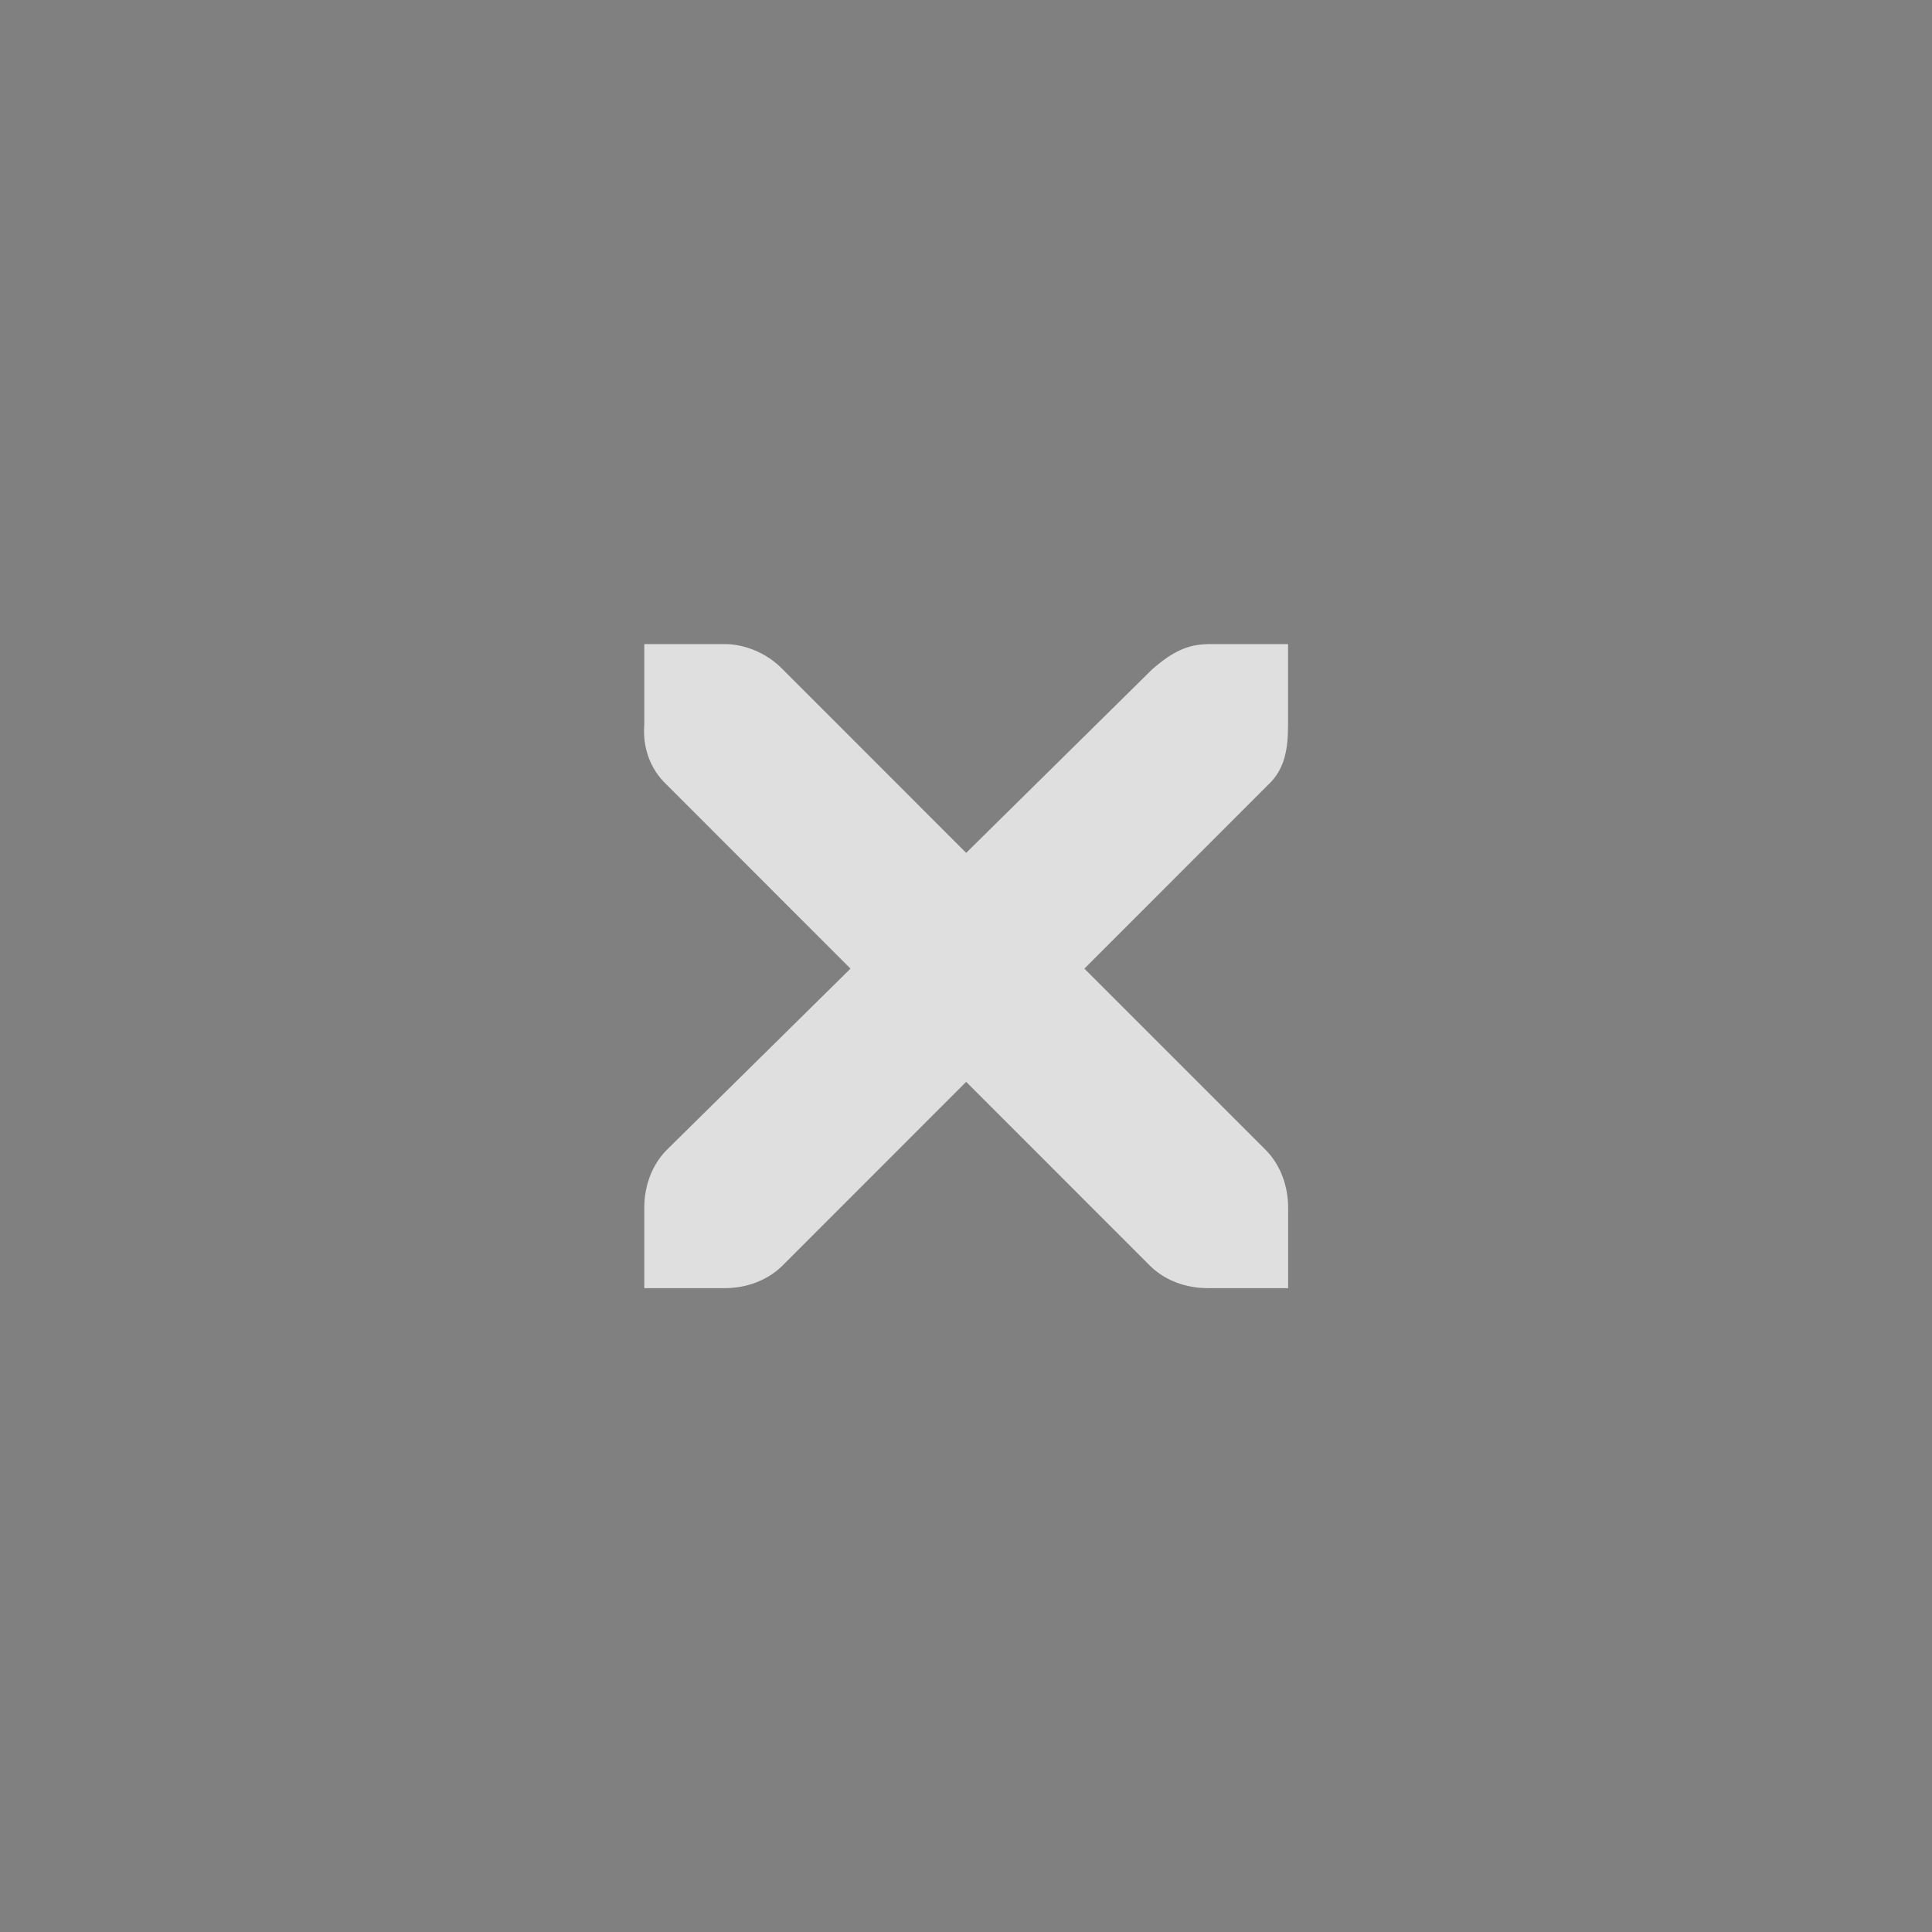 <svg xmlns="http://www.w3.org/2000/svg" width="24" height="24" version="1.1"><rect width="100%" height="100%" fill="#808080" stroke="none"/><g id="active-center" transform="scale(1.091)"><rect style="opacity:.001" width="22" height="22" x="0" y="0"/><path style="fill:#dfdfdf" d="m 7.336,7.334 h 0.916 c 0.009,-1.1e-4 0.019,-4.217e-4 0.029,0 0.234,0.01 0.467,0.118 0.63,0.286 l 2.09,2.091 2.119,-2.091 c 0.243,-0.211 0.409,-0.28 0.63,-0.286 h 0.916 v 0.917 c 0,0.263 -0.031,0.505 -0.229,0.687 l -2.09,2.091 2.062,2.062 c 0.172,0.172 0.258,0.416 0.258,0.659 v 0.917 H 13.75 c -0.243,-9e-6 -0.486,-0.085 -0.659,-0.258 L 11.001,12.318 8.911,14.409 C 8.739,14.581 8.496,14.667 8.253,14.667 H 7.336 v -0.917 c -2.7e-6,-0.243 0.085,-0.486 0.258,-0.659 L 9.684,11.029 7.594,8.938 C 7.401,8.759 7.316,8.508 7.336,8.25 Z"/></g><g id="pressed-center" transform="matrix(1.091,0,0,1.091,-2.182,0)"><rect style="opacity:.001" width="22" height="22" x="46" y="0"/><circle style="opacity:.19;fill:#fff" cx="57" cy="11" r="11"/><path style="fill:#dfdfdf" d="m 53.336,7.334 h 0.916 c 0.009,-1.1e-4 0.019,-4.217e-4 0.029,0 0.234,0.01 0.467,0.118 0.63,0.286 l 2.09,2.091 2.119,-2.091 c 0.243,-0.211 0.409,-0.28 0.63,-0.286 h 0.916 v 0.917 c 0,0.263 -0.031,0.505 -0.229,0.687 l -2.09,2.091 2.062,2.062 c 0.172,0.172 0.258,0.416 0.258,0.659 v 0.917 h -0.916 c -0.243,-9e-6 -0.486,-0.085 -0.659,-0.258 l -2.09,-2.091 -2.09,2.091 c -0.172,0.173 -0.416,0.258 -0.659,0.258 h -0.916 v -0.917 c -2e-6,-0.243 0.085,-0.486 0.258,-0.659 L 55.684,11.029 53.594,8.938 C 53.401,8.759 53.316,8.508 53.336,8.25 Z"/></g><g id="inactive-center" transform="matrix(1.091,0,0,1.091,-3.273,0)"><rect style="opacity:.001" width="22" height="22" x="69" y="0"/><path style="opacity:.5;fill:#dfdfdf" d="m 76.336,7.334 h 0.916 c 0.009,-1.1e-4 0.019,-4.217e-4 0.029,0 0.234,0.01 0.467,0.118 0.63,0.286 l 2.09,2.091 2.119,-2.091 c 0.243,-0.211 0.409,-0.28 0.63,-0.286 h 0.916 v 0.917 c 0,0.263 -0.031,0.505 -0.229,0.687 l -2.09,2.091 2.062,2.062 c 0.172,0.172 0.258,0.416 0.258,0.659 v 0.917 h -0.916 c -0.243,-9e-6 -0.486,-0.085 -0.659,-0.258 l -2.09,-2.091 -2.09,2.091 c -0.172,0.173 -0.416,0.258 -0.659,0.258 h -0.916 v -0.917 c -3e-6,-0.243 0.085,-0.486 0.258,-0.659 L 78.684,11.029 76.594,8.938 C 76.401,8.759 76.316,8.508 76.336,8.25 Z"/></g><g id="deactivated-center" transform="matrix(1.091,0,0,1.091,-4.364,0)"><rect style="opacity:.001" width="22" height="22" x="92" y="0"/><path style="opacity:.5;fill:#dfdfdf" d="m 99.336,7.334 h 0.916 c 0.01,-1.1e-4 0.019,-4.217e-4 0.029,0 0.234,0.01 0.467,0.118 0.63,0.286 l 2.09,2.091 2.119,-2.091 c 0.243,-0.211 0.409,-0.28 0.63,-0.286 h 0.916 v 0.917 c 0,0.263 -0.031,0.505 -0.229,0.687 l -2.09,2.091 2.062,2.062 c 0.172,0.172 0.258,0.416 0.258,0.659 v 0.917 h -0.916 c -0.243,-9e-6 -0.486,-0.085 -0.659,-0.258 l -2.09,-2.091 -2.09,2.091 c -0.172,0.173 -0.416,0.258 -0.659,0.258 h -0.916 v -0.917 c -3e-6,-0.243 0.085,-0.486 0.258,-0.659 L 101.684,11.029 99.594,8.938 C 99.401,8.759 99.316,8.508 99.336,8.25 Z"/></g><g id="hover-center" transform="matrix(1.091,0,0,1.091,-1.091,0)"><rect style="opacity:.001" width="22" height="22" x="23" y="0"/><circle style="opacity:.08;fill:#fff" cx="34" cy="11" r="11"/><path style="fill:#dfdfdf" d="m 30.336,7.334 h 0.916 c 0.009,-1.1e-4 0.019,-4.217e-4 0.029,0 0.234,0.01 0.467,0.118 0.63,0.286 l 2.09,2.091 2.119,-2.091 c 0.243,-0.211 0.409,-0.28 0.63,-0.286 h 0.916 v 0.917 c 0,0.263 -0.031,0.505 -0.229,0.687 l -2.09,2.091 2.062,2.062 c 0.172,0.172 0.258,0.416 0.258,0.659 v 0.917 H 36.75 c -0.243,-9e-6 -0.486,-0.085 -0.659,-0.258 l -2.09,-2.091 -2.09,2.091 c -0.172,0.173 -0.416,0.258 -0.659,0.258 h -0.916 v -0.917 c -3e-6,-0.243 0.085,-0.486 0.258,-0.659 l 2.09,-2.062 -2.09,-2.091 c -0.193,-0.178 -0.278,-0.43 -0.258,-0.687 z"/></g></svg>